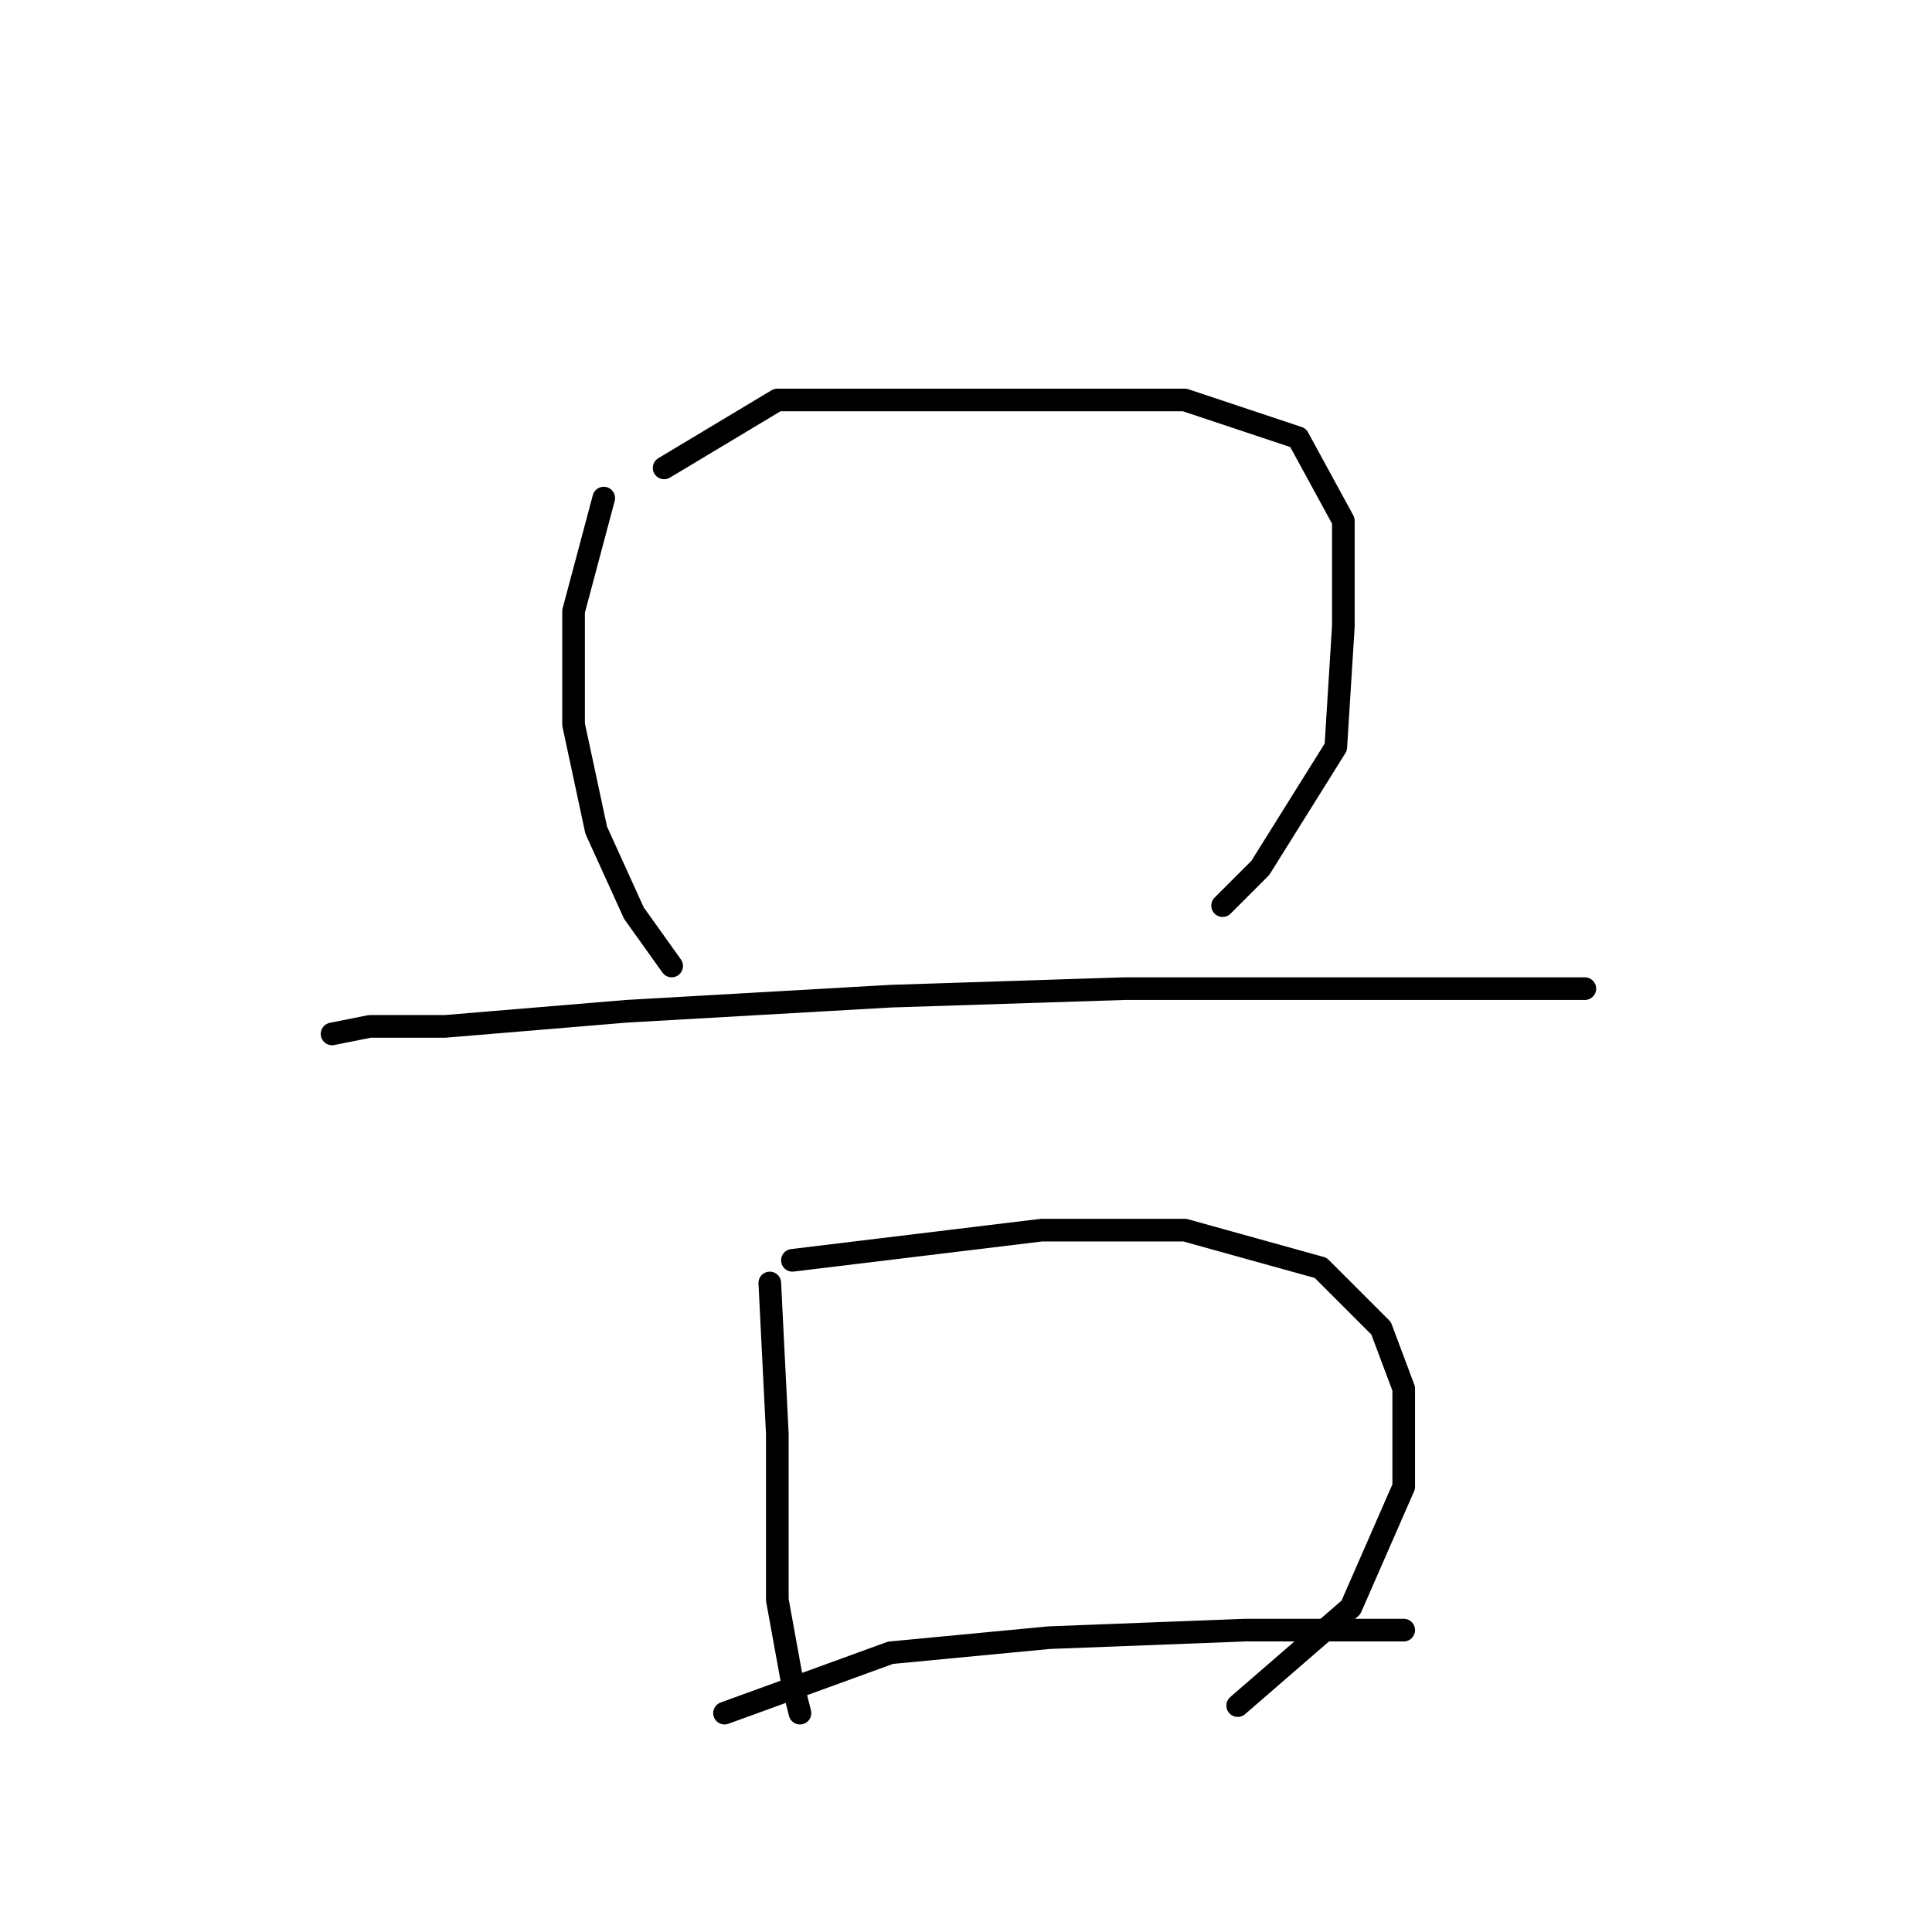<?xml version="1.0" standalone="no"?>
    <svg width="256" height="256" xmlns="http://www.w3.org/2000/svg" version="1.1">
    <polyline stroke="black" stroke-width="3" stroke-linecap="round" fill="transparent" stroke-linejoin="round" points="80 66 76 81 76 96 79 110 84 121 89 128 89 128 " />
        <polyline stroke="black" stroke-width="3" stroke-linecap="round" fill="transparent" stroke-linejoin="round" points="88 62 103 53 114 53 137 53 157 53 172 58 178 69 178 83 177 99 167 115 162 120 162 120 " />
        <polyline stroke="black" stroke-width="3" stroke-linecap="round" fill="transparent" stroke-linejoin="round" points="44 137 49 136 59 136 83 134 118 132 149 131 178 131 198 131 209 131 210 131 210 131 " />
        <polyline stroke="black" stroke-width="3" stroke-linecap="round" fill="transparent" stroke-linejoin="round" points="102 170 103 190 103 197 103 212 105 223 106 227 106 227 " />
        <polyline stroke="black" stroke-width="3" stroke-linecap="round" fill="transparent" stroke-linejoin="round" points="105 167 138 163 157 163 175 168 183 176 186 184 186 197 179 213 164 226 164 226 " />
        <polyline stroke="black" stroke-width="3" stroke-linecap="round" fill="transparent" stroke-linejoin="round" points="96 227 118 219 139 217 165 216 186 216 186 216 " />
        </svg>